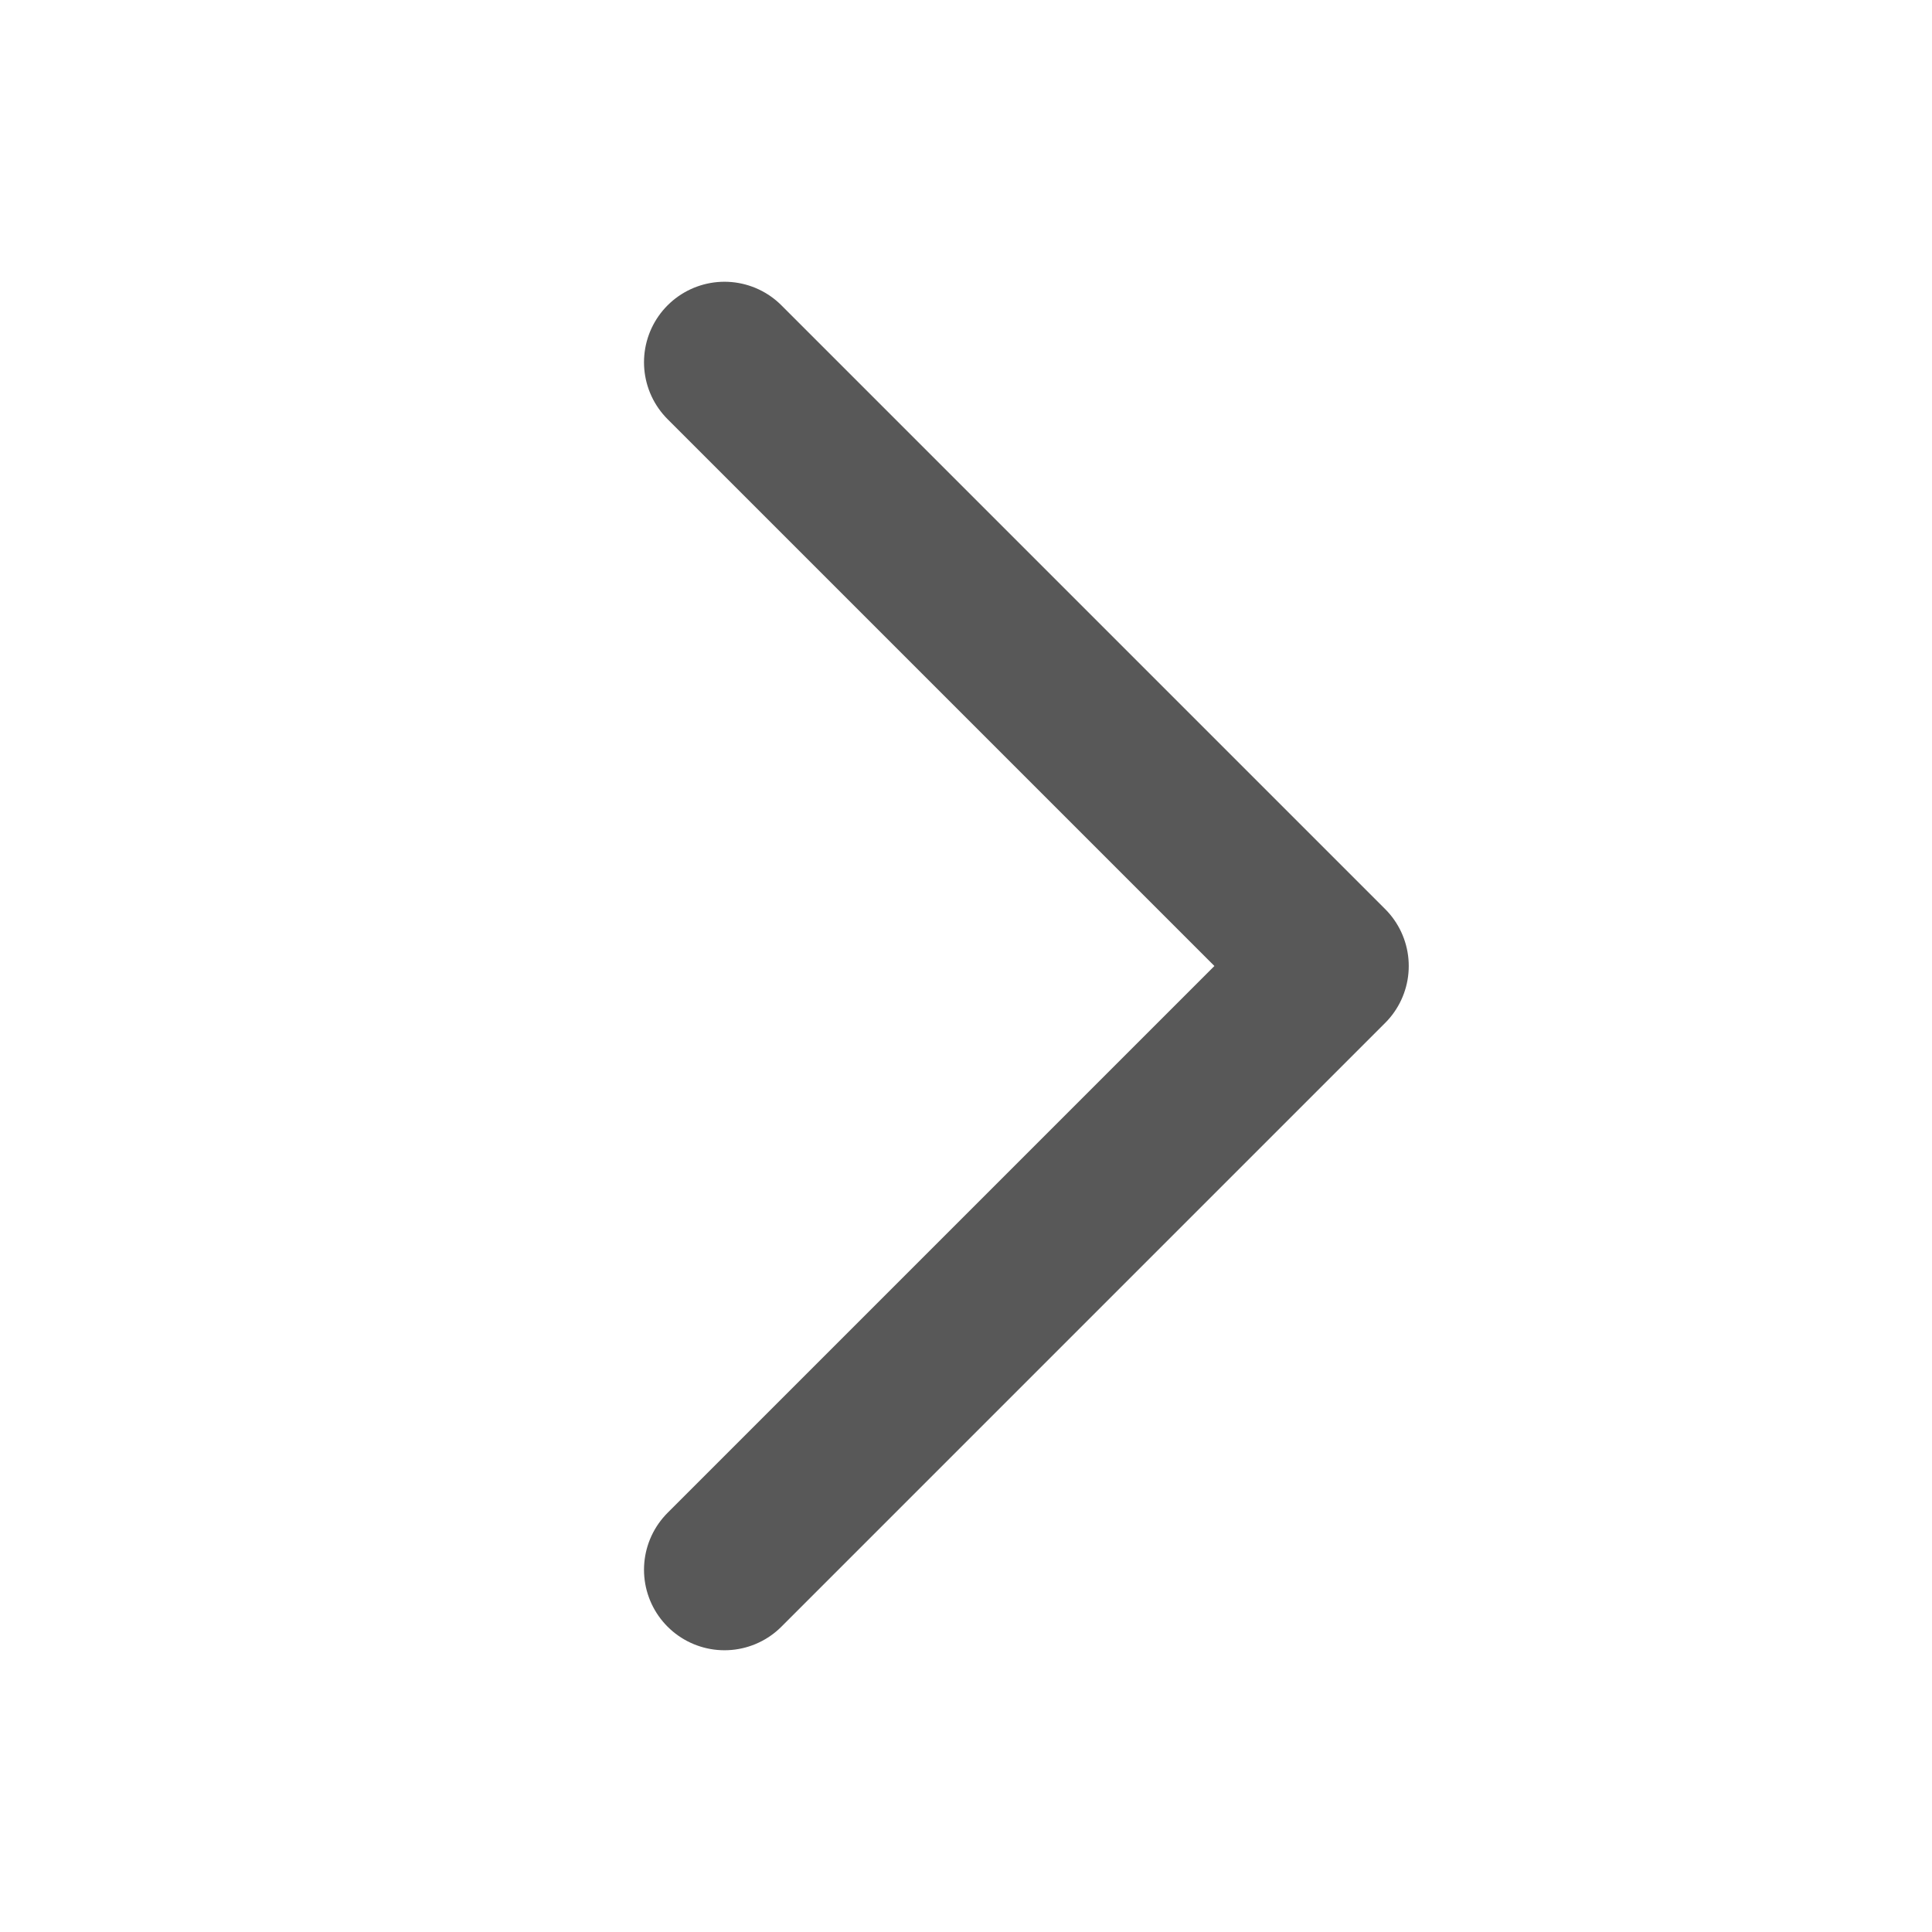 <svg width="24" height="24" viewBox="0 0 24 24" fill="none" xmlns="http://www.w3.org/2000/svg">
<path d="M9 4.5L16.5 12L9 19.5" stroke="#585858" stroke-width="2" stroke-linecap="round" stroke-linejoin="round"/>
</svg>
